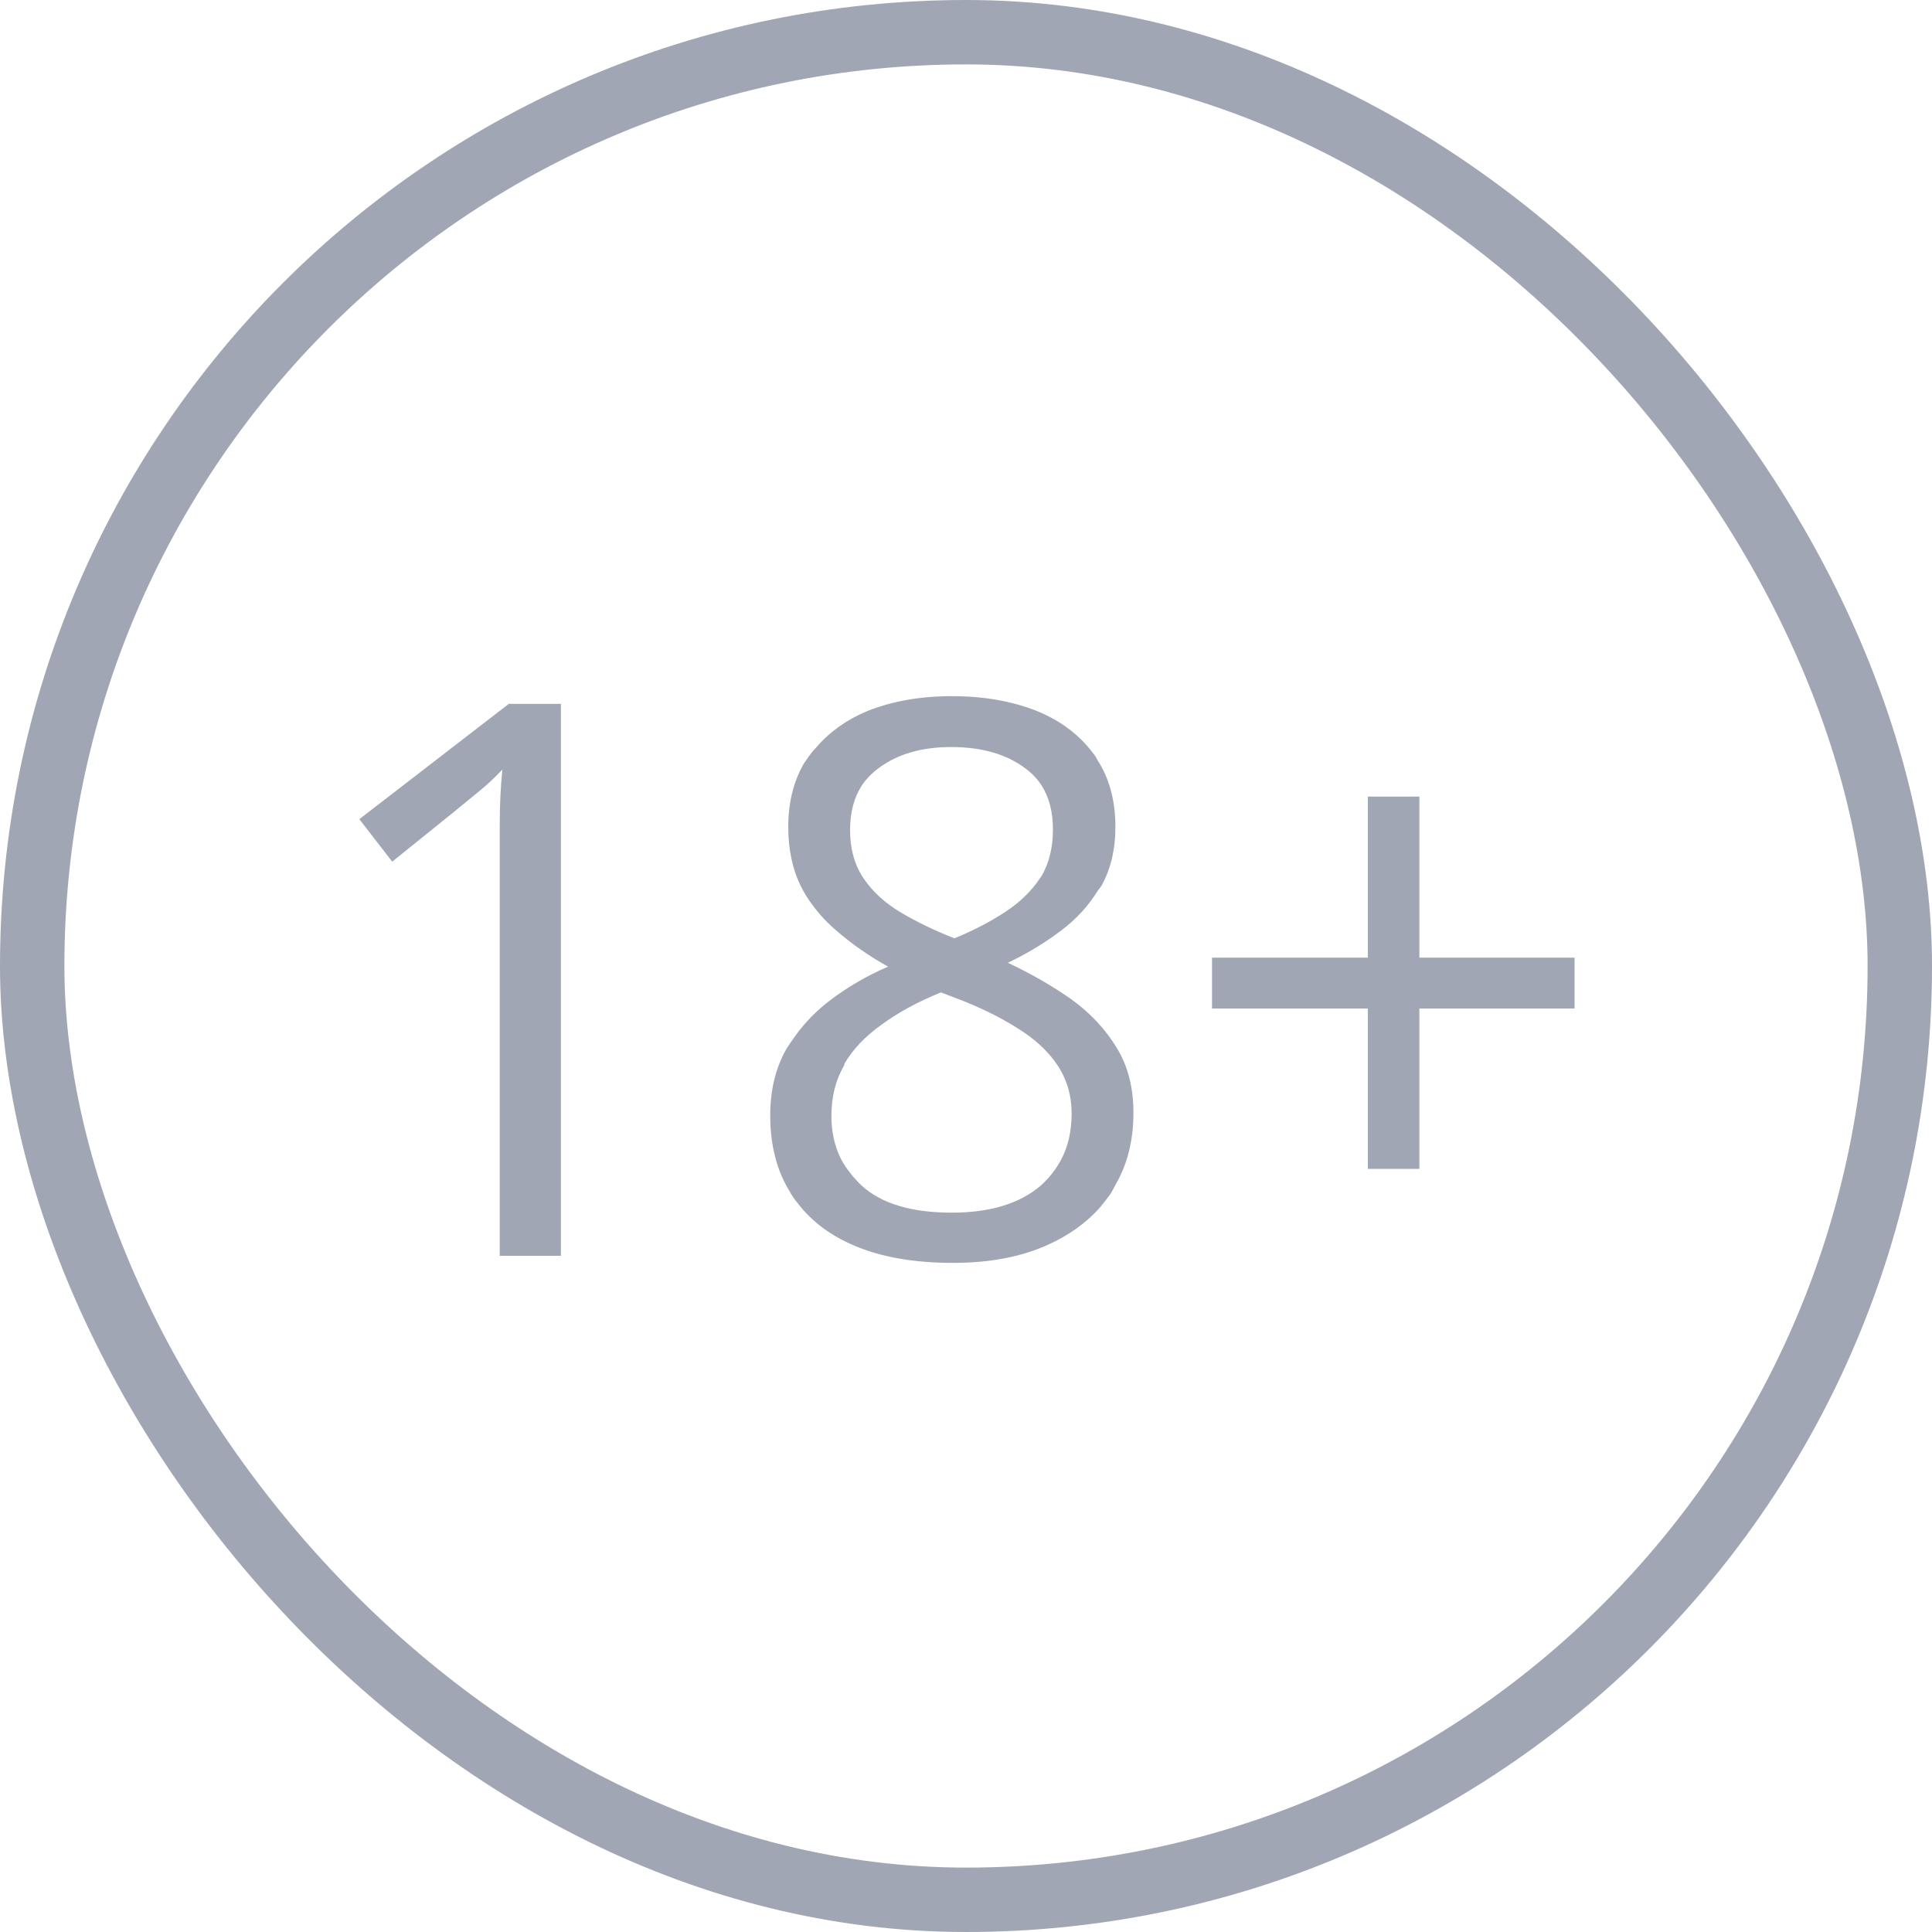 <svg width="30" height="30" viewBox="0 0 30 30" fill="none" xmlns="http://www.w3.org/2000/svg" xmlns:xlink="http://www.w3.org/1999/xlink">
	<desc>
			Created with Pixso.
	</desc>
	<defs/>
	<path id="18+" d="M16.1 11.04Q15.52 10.81 14.78 10.81Q14.05 10.81 13.47 11.04Q12.99 11.24 12.68 11.6Q12.62 11.66 12.57 11.73Q12.52 11.8 12.48 11.86Q12.24 12.28 12.24 12.84Q12.24 13.37 12.44 13.77Q12.51 13.91 12.6 14.03Q12.77 14.27 13.01 14.47Q13.36 14.77 13.79 15.01Q13.3 15.22 12.88 15.54Q12.58 15.77 12.36 16.07Q12.28 16.18 12.21 16.29Q11.96 16.73 11.96 17.32Q11.96 18.03 12.28 18.53Q12.28 18.54 12.29 18.55Q12.34 18.63 12.4 18.7Q12.72 19.11 13.26 19.34Q13.89 19.61 14.8 19.61Q15.65 19.61 16.27 19.33Q16.76 19.11 17.08 18.75Q17.17 18.64 17.25 18.53Q17.29 18.46 17.32 18.4Q17.6 17.92 17.6 17.28Q17.6 16.69 17.34 16.27L17.34 16.27Q17.08 15.84 16.64 15.52Q16.2 15.21 15.65 14.95Q16.11 14.73 16.49 14.44Q16.83 14.18 17.04 13.84Q17.07 13.8 17.1 13.76Q17.32 13.37 17.32 12.84Q17.32 12.23 17.04 11.8Q17.02 11.76 17 11.73Q16.94 11.65 16.88 11.58Q16.57 11.23 16.1 11.04ZM7.76 19.5L8.71 19.5L8.71 10.93L7.9 10.93L5.58 12.72L6.09 13.38L7.07 12.59Q7.3 12.4 7.46 12.27Q7.62 12.14 7.8 11.95Q7.78 12.16 7.77 12.37Q7.76 12.58 7.76 12.83Q7.76 13.08 7.76 13.42L7.76 19.5ZM13.64 11.93Q14.08 11.6 14.77 11.6Q15.48 11.6 15.92 11.93Q16.07 12.04 16.17 12.19Q16.35 12.47 16.35 12.88Q16.35 13.3 16.17 13.61Q16.16 13.62 16.16 13.62Q15.96 13.93 15.61 14.16Q15.26 14.39 14.82 14.57Q14.36 14.39 13.99 14.17Q13.62 13.95 13.41 13.64Q13.4 13.62 13.39 13.61Q13.2 13.31 13.2 12.89Q13.2 12.48 13.38 12.2Q13.48 12.05 13.64 11.93ZM24.45 14.87L22.04 14.87L22.04 12.37L21.24 12.37L21.24 14.87L18.82 14.87L18.82 15.66L21.24 15.66L21.24 18.15L22.04 18.15L22.04 15.66L24.45 15.66L24.45 14.87ZM13.06 18Q12.91 17.7 12.91 17.33Q12.91 16.88 13.11 16.54Q13.11 16.53 13.11 16.52Q13.31 16.18 13.69 15.91Q14.07 15.63 14.61 15.41L14.82 15.49Q15.38 15.7 15.79 15.96Q16.2 16.21 16.42 16.54Q16.48 16.63 16.52 16.72Q16.64 16.98 16.64 17.29Q16.64 17.71 16.47 18.02Q16.35 18.24 16.16 18.41Q15.67 18.83 14.78 18.83Q13.84 18.83 13.38 18.41Q13.18 18.22 13.06 18Z" fill="#A1A6B4" fill-opacity="1" fill-rule="evenodd"/>
	<rect id="Frame 119" rx="14.5" width="29" height="29" transform="translate(0.5 0.5)" stroke="#A1A6B4" stroke-opacity="1" stroke-width="1"/>
</svg>
